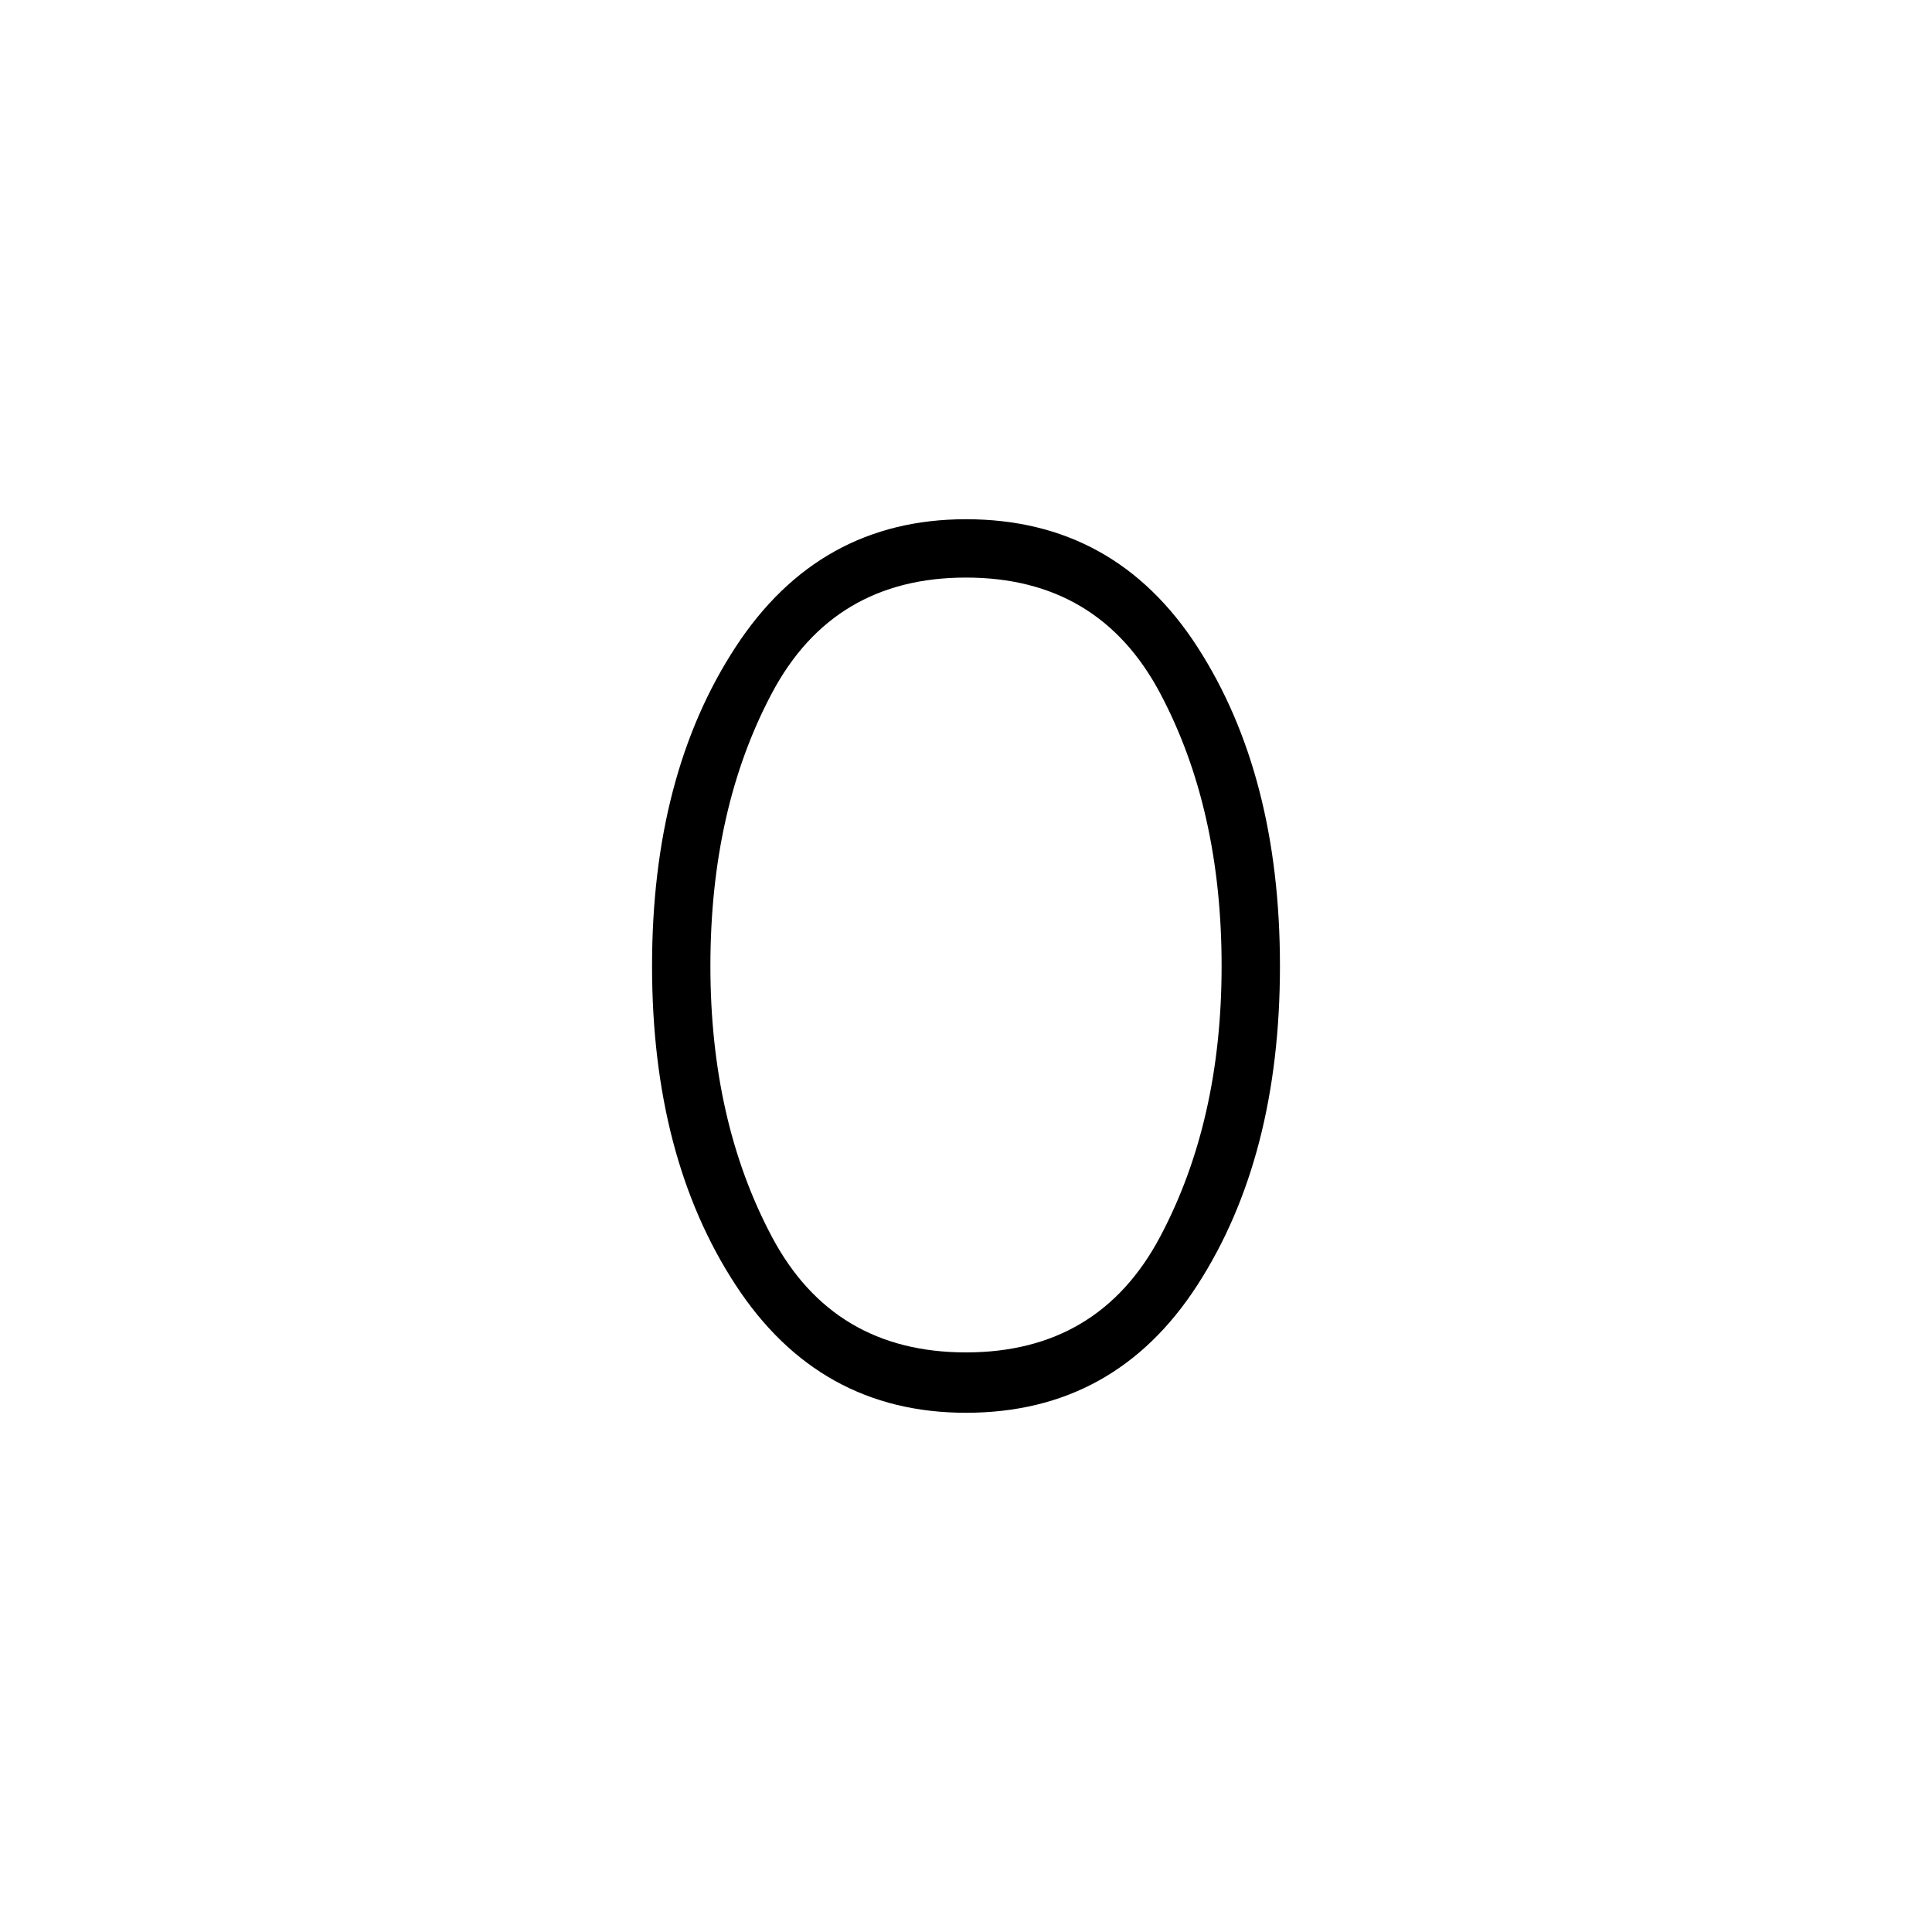 <svg xmlns="http://www.w3.org/2000/svg" height="20" width="20"><path d="M10 14.625q-1.521 0-2.385-1.323Q6.75 11.979 6.75 10t.865-3.302Q8.479 5.375 10 5.375q1.542 0 2.396 1.323.854 1.323.854 3.302t-.854 3.302q-.854 1.323-2.396 1.323ZM10 14q1.375 0 2.01-1.198.636-1.198.636-2.802 0-1.625-.636-2.823-.635-1.198-2.01-1.198-1.375 0-2.01 1.198Q7.354 8.375 7.354 10q0 1.604.636 2.802Q8.625 14 10 14Z"/></svg>